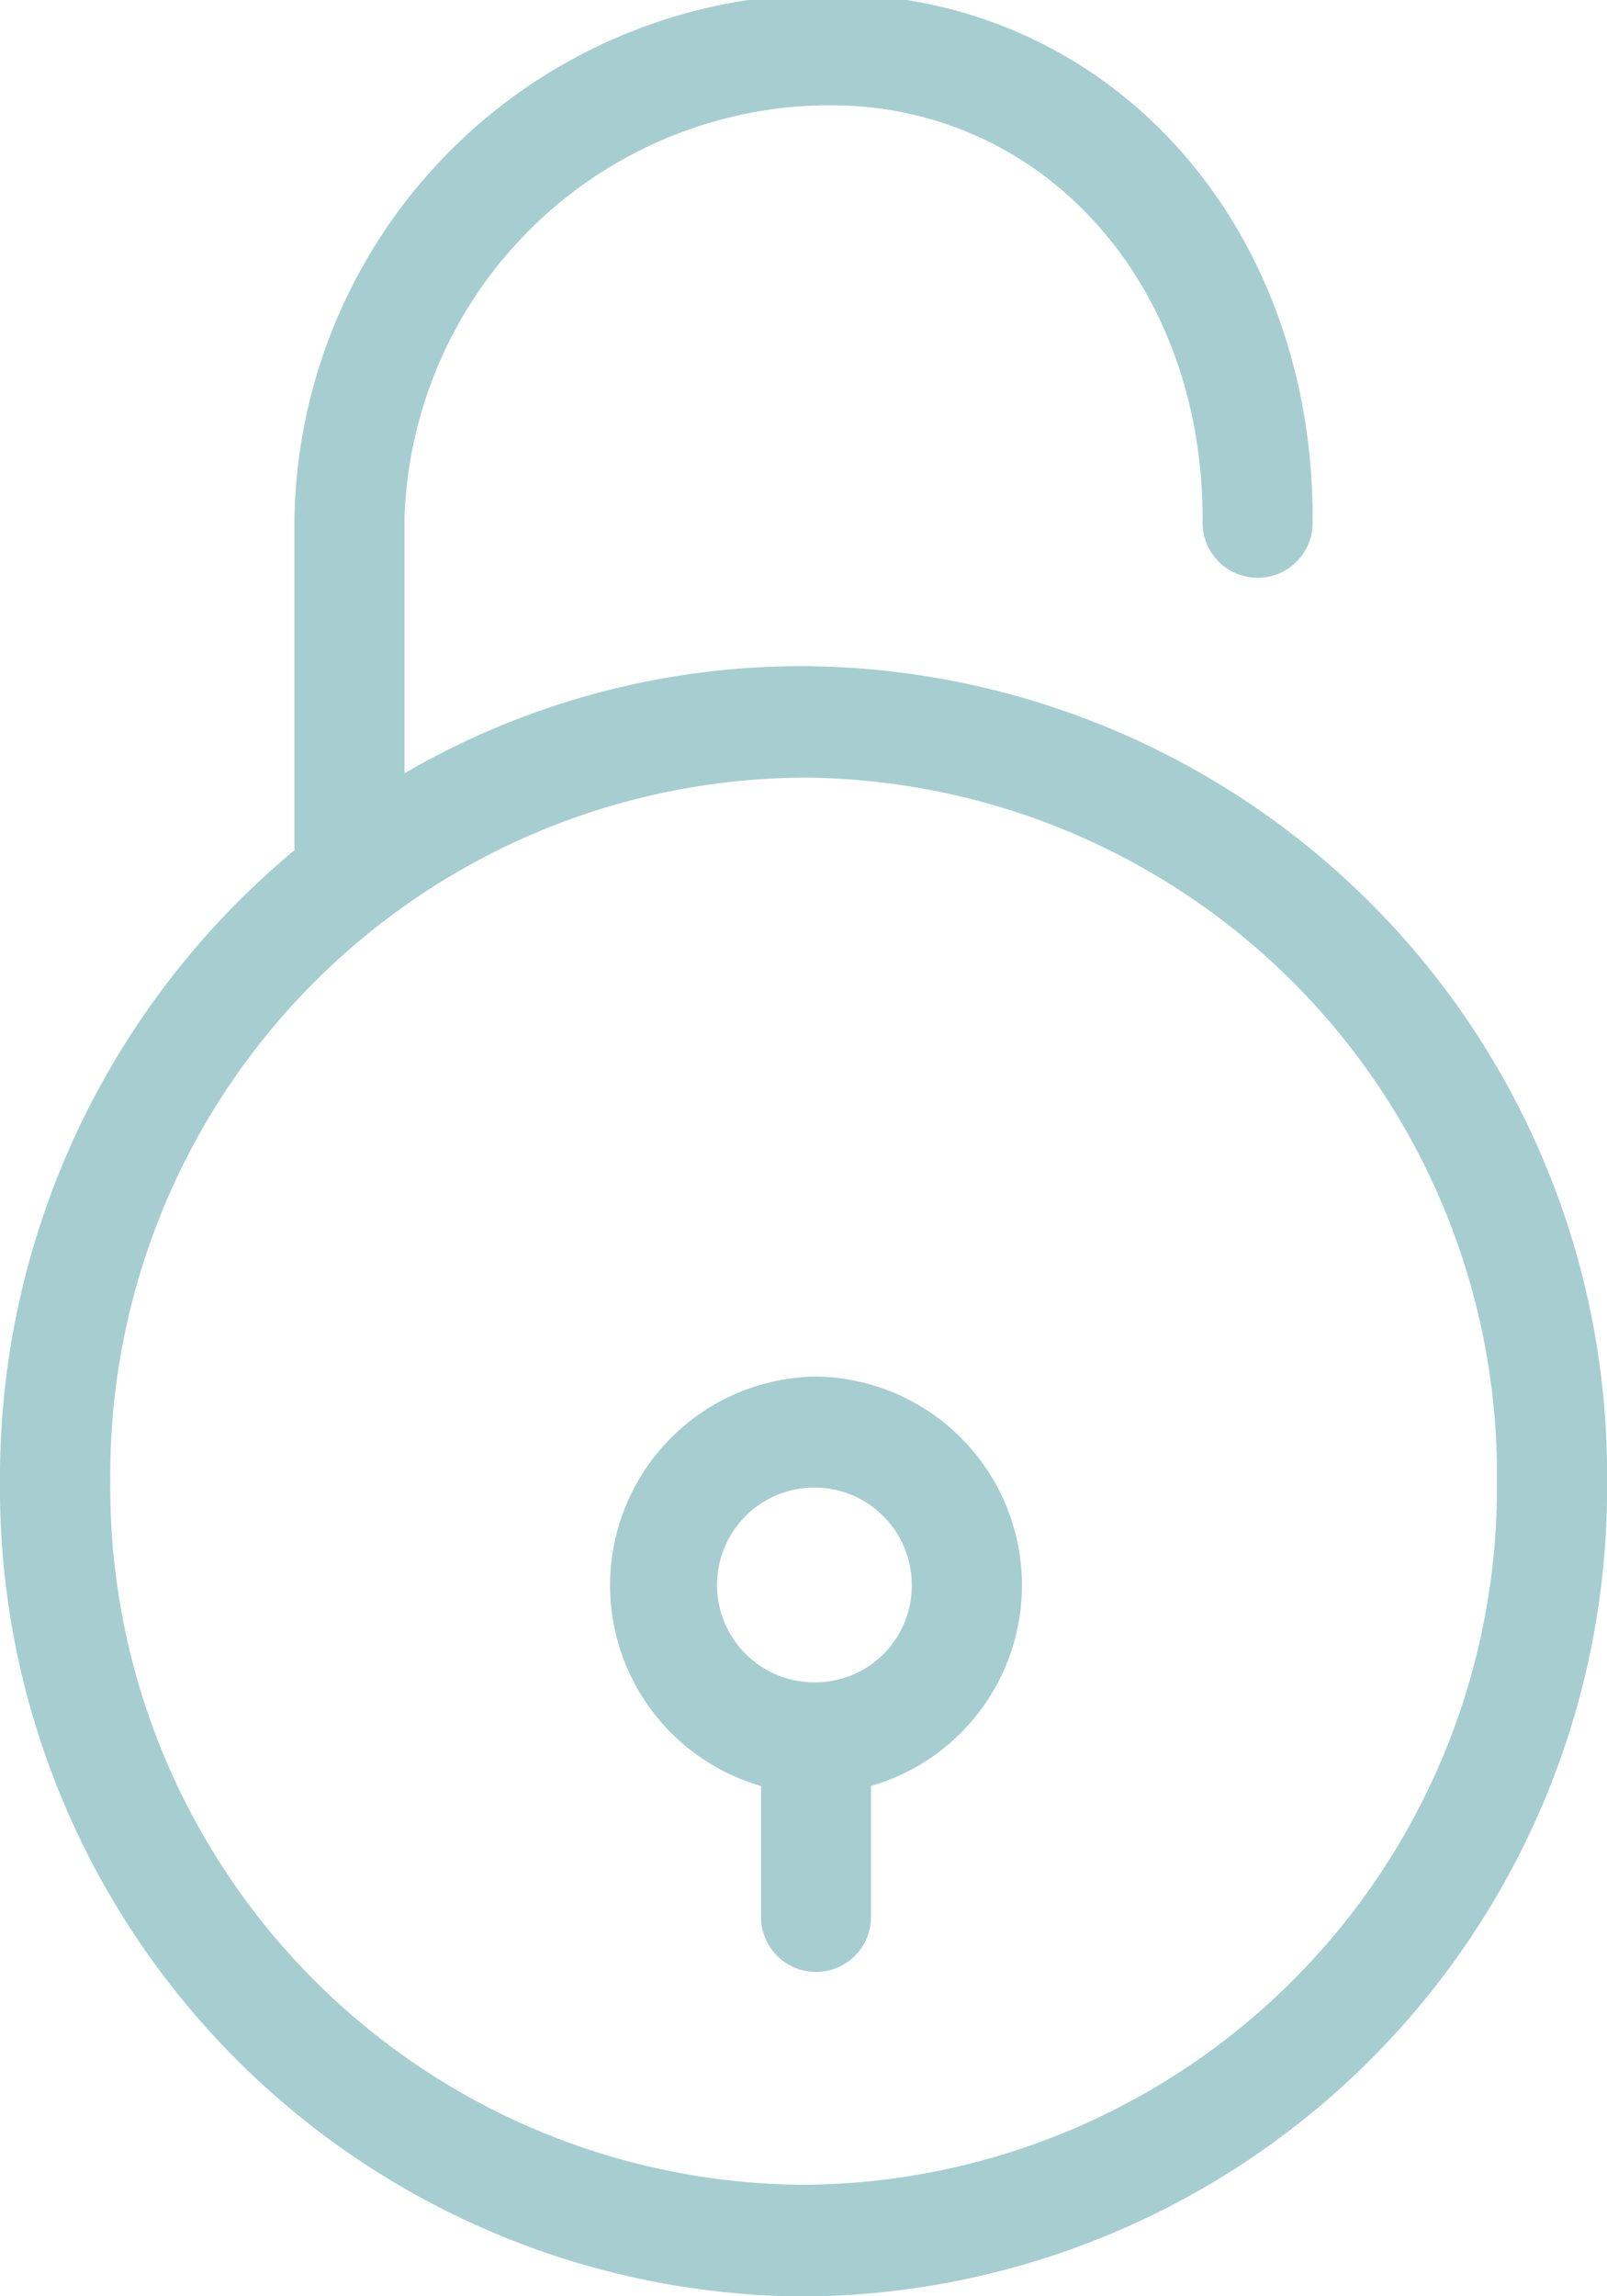 <svg xmlns="http://www.w3.org/2000/svg" width="28" height="40"><defs><clipPath id="a"><path transform="translate(85.682)" fill="none" d="M0 0h28v40H0z"/></clipPath></defs><g data-name="Векторный смарт-объект" transform="translate(-85.682)" clip-path="url(#a)"><g data-name="Group 1" fill="#a6ced0" stroke="#a6ced0" stroke-miterlimit="10" stroke-width=".207"><path data-name="Path 1" d="M99.716 11.708h-.069a13.629 13.629 0 0 0-7.021 1.944V9.03a7.54 7.54 0 0 1 7.4-7.3h.125c3.756 0 6.588 3.136 6.588 7.3v.076a.855.855 0 1 0 1.711 0V9.03c0-5.148-3.567-9.03-8.3-9.03h-.125a9.191 9.191 0 0 0-9.109 9.03v5.714a.811.811 0 0 0 .011.106 14.11 14.11 0 0 0-5.142 10.918v.07A13.978 13.978 0 0 0 99.648 39.9h.069a13.978 13.978 0 0 0 13.863-14.059v-.07a13.978 13.978 0 0 0-13.864-14.063zm12.152 14.129a12.253 12.253 0 0 1-12.152 12.324h-.069A12.253 12.253 0 0 1 87.5 25.837v-.07a12.253 12.253 0 0 1 12.148-12.324h.069a12.253 12.253 0 0 1 12.152 12.324z"/><path data-name="Path 2" d="M99.9 24.082a3.534 3.534 0 0 0-.855 6.95v2.36a.855.855 0 1 0 1.71 0v-2.36a3.534 3.534 0 0 0-.855-6.95zm0 5.327a1.8 1.8 0 1 1 1.772-1.8 1.786 1.786 0 0 1-1.772 1.8z"/></g></g></svg>